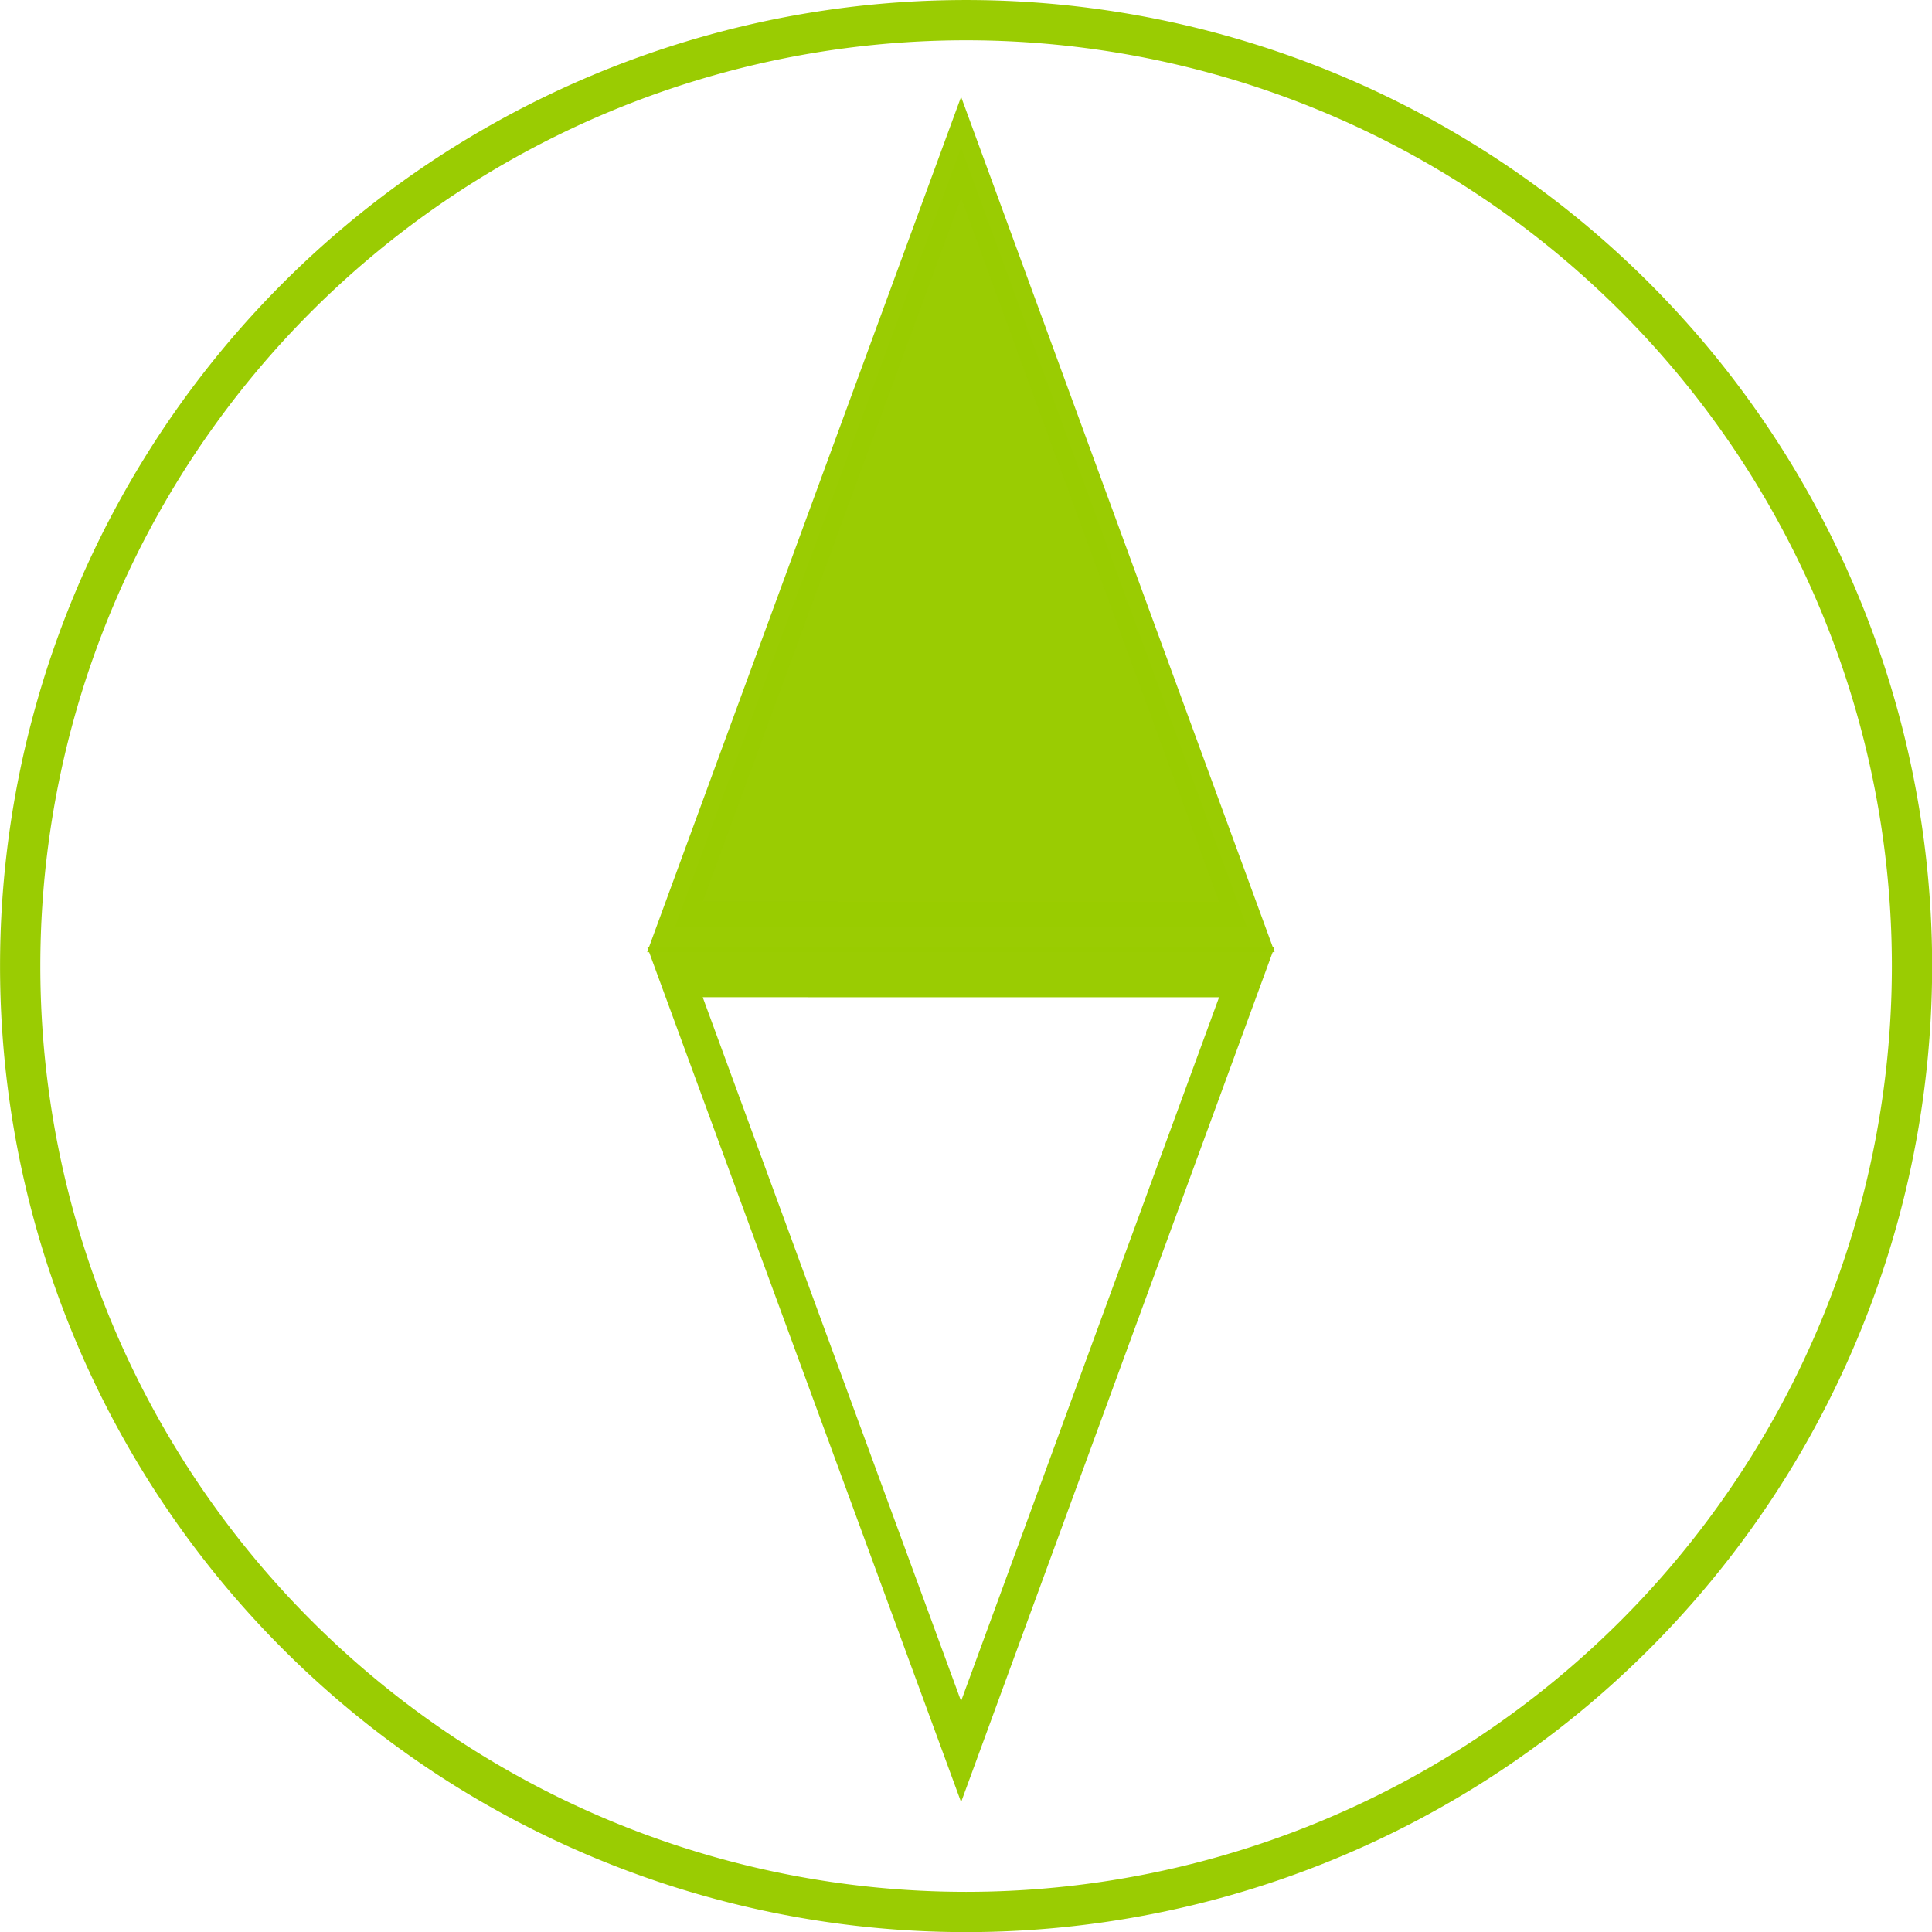 <?xml version="1.0" encoding="UTF-8" standalone="no"?>
<!-- Created with Inkscape (http://www.inkscape.org/) -->
<svg
   xmlns:dc="http://purl.org/dc/elements/1.1/"
   xmlns:cc="http://creativecommons.org/ns#"
   xmlns:rdf="http://www.w3.org/1999/02/22-rdf-syntax-ns#"
   xmlns:svg="http://www.w3.org/2000/svg"
   xmlns="http://www.w3.org/2000/svg"
   xmlns:sodipodi="http://sodipodi.sourceforge.net/DTD/sodipodi-0.dtd"
   xmlns:inkscape="http://www.inkscape.org/namespaces/inkscape"
   width="48px"
   height="48px"
   id="svg2383"
   sodipodi:version="0.32"
   inkscape:version="0.46"
   inkscape:export-filename="/home/patrick/projects/sensorreadout/res/drawable/ic_sensor_1.png"
   inkscape:export-xdpi="60"
   inkscape:export-ydpi="60"
   sodipodi:docname="ic_sensor_3.svg"
   inkscape:output_extension="org.inkscape.output.svg.inkscape">
  <defs
     id="defs2385">
    <marker
       inkscape:stockid="TriangleOutM"
       orient="auto"
       refY="0.0"
       refX="0.0"
       id="TriangleOutM"
       style="overflow:visible">
      <path
         id="path3473"
         d="M 5.77,0.0 L -2.88,5.0 L -2.88,-5.0 L 5.77,0.0 z "
         style="fill-rule:evenodd;stroke:#000000;stroke-width:1.0pt;marker-start:none"
         transform="scale(0.4)" />
    </marker>
    <marker
       inkscape:stockid="Arrow2Lend"
       orient="auto"
       refY="0.0"
       refX="0.0"
       id="Arrow2Lend"
       style="overflow:visible;">
      <path
         id="path3348"
         style="font-size:12.0;fill-rule:evenodd;stroke-width:0.625;stroke-linejoin:round;"
         d="M 8.719,4.034 L -2.207,0.016 L 8.719,-4.002 C 6.973,-1.63 6.983,1.616 8.719,4.034 z "
         transform="scale(1.1) rotate(180) translate(1,0)" />
    </marker>
    <inkscape:perspective
       sodipodi:type="inkscape:persp3d"
       inkscape:vp_x="0 : 24 : 1"
       inkscape:vp_y="0 : 1000 : 0"
       inkscape:vp_z="48 : 24 : 1"
       inkscape:persp3d-origin="24 : 16 : 1"
       id="perspective2391" />
  </defs>
  <sodipodi:namedview
     id="base"
     pagecolor="#ffffff"
     bordercolor="#666666"
     borderopacity="1.0"
     inkscape:pageopacity="0.0"
     inkscape:pageshadow="2"
     inkscape:zoom="13.229167"
     inkscape:cx="24"
     inkscape:cy="24"
     inkscape:current-layer="layer1"
     showgrid="true"
     inkscape:grid-bbox="true"
     inkscape:document-units="px"
     inkscape:window-width="1210"
     inkscape:window-height="999"
     inkscape:window-x="70"
     inkscape:window-y="0" />
  <g
     id="layer1"
     inkscape:label="Layer 1"
     inkscape:groupmode="layer">
    <path
       sodipodi:type="arc"
       style="opacity:0.99;fill:none;fill-opacity:1;fill-rule:nonzero;stroke:#99cc00;stroke-width:0.597;stroke-linecap:butt;stroke-linejoin:round;stroke-miterlimit:4;stroke-dasharray:none;stroke-dashoffset:0;stroke-opacity:1"
       id="path7068"
       sodipodi:cx="23.319685"
       sodipodi:cy="25.28504"
       sodipodi:rx="14.022047"
       sodipodi:ry="14.022047"
       d="M 37.342,25.285 A 14.022,14.022 0 1 1 9.298,25.285 A 14.022,14.022 0 1 1 37.342,25.285 z"
       transform="matrix(1.676,0,0,1.676,-15.082,-18.376)" />
    <g
       id="g7074"
       transform="matrix(1,0,0,1.12,0,-2.826)">
      <path
         transform="matrix(0.768,-0.623,0.443,1.079,4.669,18.983)"
         d="M 24.053,17.689 L 17.113,13.682 L 10.173,9.676 L 17.113,5.669 L 24.053,1.662 L 24.053,9.676 L 24.053,17.689 z"
         inkscape:randomized="0"
         inkscape:rounded="0"
         inkscape:flatsided="false"
         sodipodi:arg2="2.0943952"
         sodipodi:arg1="1.0471976"
         sodipodi:r2="4.6266422"
         sodipodi:r1="9.2532835"
         sodipodi:cy="9.6755905"
         sodipodi:cx="19.426771"
         sodipodi:sides="3"
         id="path7070"
         style="opacity:0.99;fill:#99cc00;fill-opacity:1;fill-rule:nonzero;stroke:#99cc00;stroke-width:0.899;stroke-linecap:butt;stroke-linejoin:miter;stroke-miterlimit:4;stroke-dasharray:none;stroke-dashoffset:0;stroke-opacity:1"
         sodipodi:type="star" />
      <path
         sodipodi:type="star"
         style="opacity:0.99;fill:none;fill-opacity:1;fill-rule:nonzero;stroke:#99cc00;stroke-width:0.899;stroke-linecap:butt;stroke-linejoin:miter;stroke-miterlimit:4;stroke-dasharray:none;stroke-dashoffset:0;stroke-opacity:1"
         id="path7072"
         sodipodi:sides="3"
         sodipodi:cx="19.426771"
         sodipodi:cy="9.6755905"
         sodipodi:r1="9.2532835"
         sodipodi:r2="4.6266422"
         sodipodi:arg1="1.0471976"
         sodipodi:arg2="2.0943952"
         inkscape:flatsided="false"
         inkscape:rounded="0"
         inkscape:randomized="0"
         d="M 24.053,17.689 L 17.113,13.682 L 10.173,9.676 L 17.113,5.669 L 24.053,1.662 L 24.053,9.676 L 24.053,17.689 z"
         transform="matrix(0.768,0.623,0.443,-1.079,4.669,28.187)" />
    </g>
  </g>
</svg>
